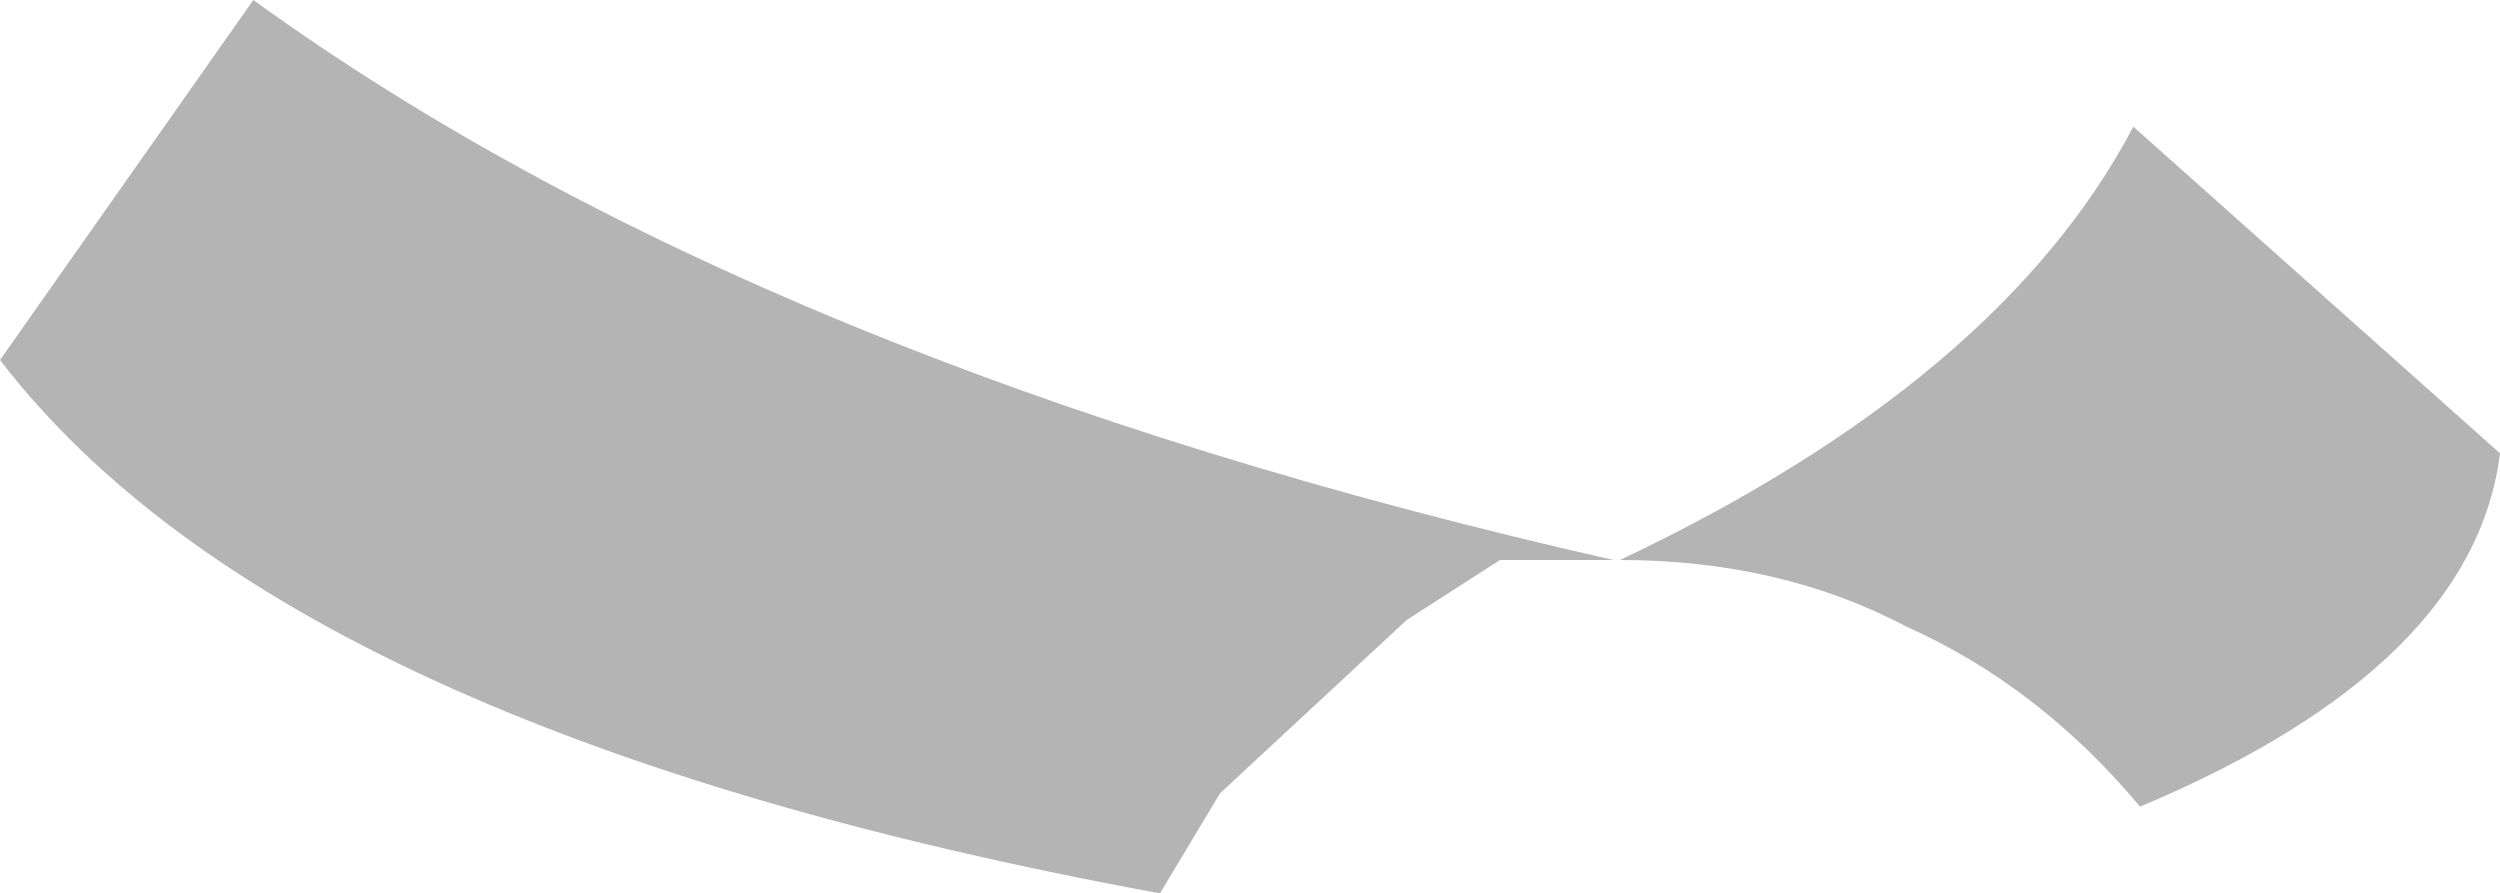 <?xml version="1.0" encoding="UTF-8" standalone="no"?>
<svg xmlns:xlink="http://www.w3.org/1999/xlink" height="6.7px" width="18.75px" xmlns="http://www.w3.org/2000/svg">
  <g transform="matrix(1.0, 0.0, 0.0, 1.0, 9.35, 3.35)">
    <path d="M9.4 0.05 Q9.2 1.65 6.7 2.7 5.95 1.8 4.95 1.35 4.0 0.85 2.8 0.85 5.65 -0.5 6.65 -2.4 L9.4 0.05 M1.9 0.85 L1.2 1.3 -0.2 2.6 -0.65 3.35 Q-7.2 2.15 -9.35 -0.65 L-7.45 -3.35 Q-3.65 -0.6 2.75 0.85 L1.9 0.85" fill="#b4b4b4" fill-rule="evenodd" stroke="none"/>
  </g>
</svg>
